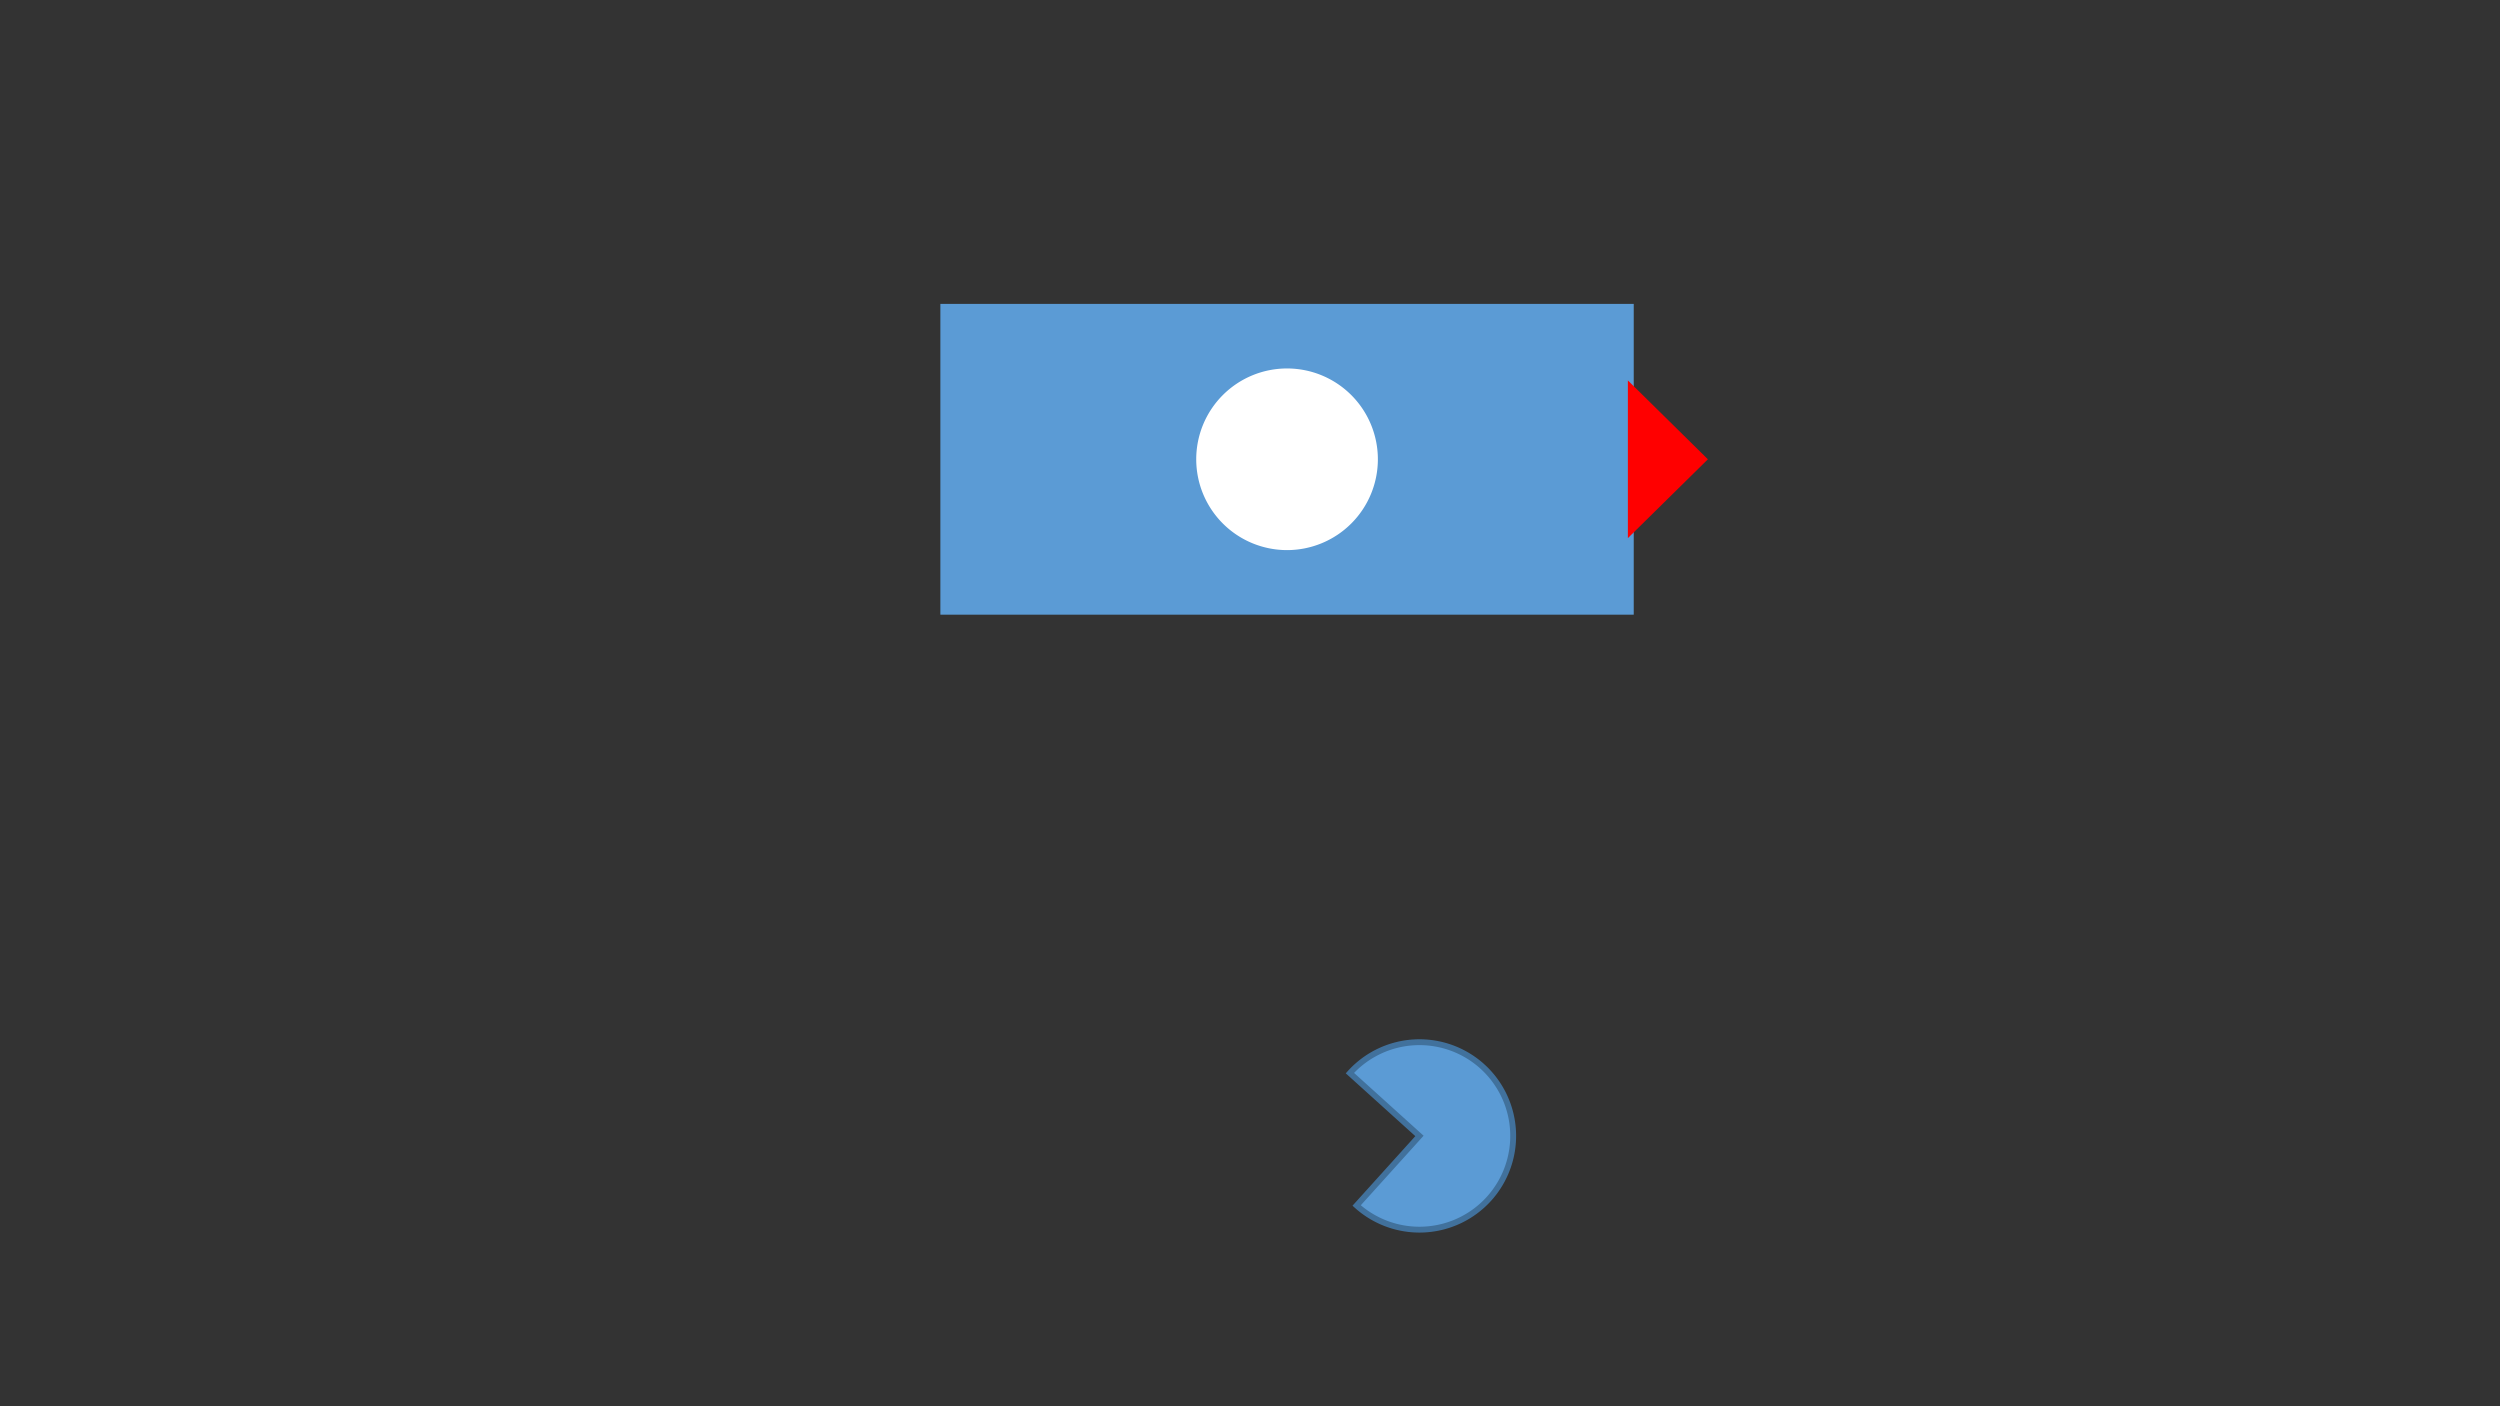 <?xml version="1.0" encoding="utf-8" ?>
<svg baseProfile="full" height="720.0" version="1.1" width="1280.0" xmlns="http://www.w3.org/2000/svg" xmlns:ev="http://www.w3.org/2001/xml-events" xmlns:xlink="http://www.w3.org/1999/xlink">
  <rect width="100%" height="100%" fill="#333333" stroke="none"/>
  <defs>
    <style type="text/css">
<![CDATA[.non-scaling-stroke { vector-effect: non-scaling-stroke; }]]>    </style>
  </defs>
  <svg id="static_1">
    <defs/>
    <path class="non-scaling-stroke" d="M 0.0 0.0 L 352.0 0.0 L 352.0 156.121 L 0.0 156.121 Z" fill="#5b9bd5" stroke="#5b9bd5" stroke-width="3" transform="matrix(1.0,0.0,0.0,1.0,482.97,157.091)"/>
  </svg>
  <svg id="static_2">
    <defs/>
    <path class="non-scaling-stroke" d="M 0.0 48.0 A 48.0 48.0 0 0 1 48 -6.111040515849597e-15 A 48.0 48.0 0 0 1 96.0 48 A 48.0 48.0 0 0 1 48.0 96 A 48.0 48.0 0 0 1 0.0 48 Z" fill="#ffffff" stroke="#5b9bd5" stroke-width="3" transform="matrix(1.0,0.0,0.0,1.0,610.97,187.151)"/>
  </svg>
  <svg id="static_3">
    <defs/>
    <path class="non-scaling-stroke" d="M 0.0 37.333 L 36.788 0.0 L 73.575 37.333 Z" fill="#ff0000" stroke="#ff0000" stroke-width="3" transform="matrix(6.123233995736766e-17,1.0,-1.0,6.123233995736766e-17,872.303,198.364)"/>
  </svg>
  <svg id="dynamic">
    <defs/>
    <path class="non-scaling-stroke" d="M 96.0 48.0 A 48.0 48.0 0 1 1 48 0.0 L 48.0 48.0 Z" fill="#5b9bd5" stroke="#41719c" stroke-width="3" transform="matrix(-0.742,-0.67,0.67,-0.742,730.215,649.37)"/>
    <animate attributeName="opacity" dur="1s" repeatCount="3" values="1;0;1"/>
  </svg>
</svg>
